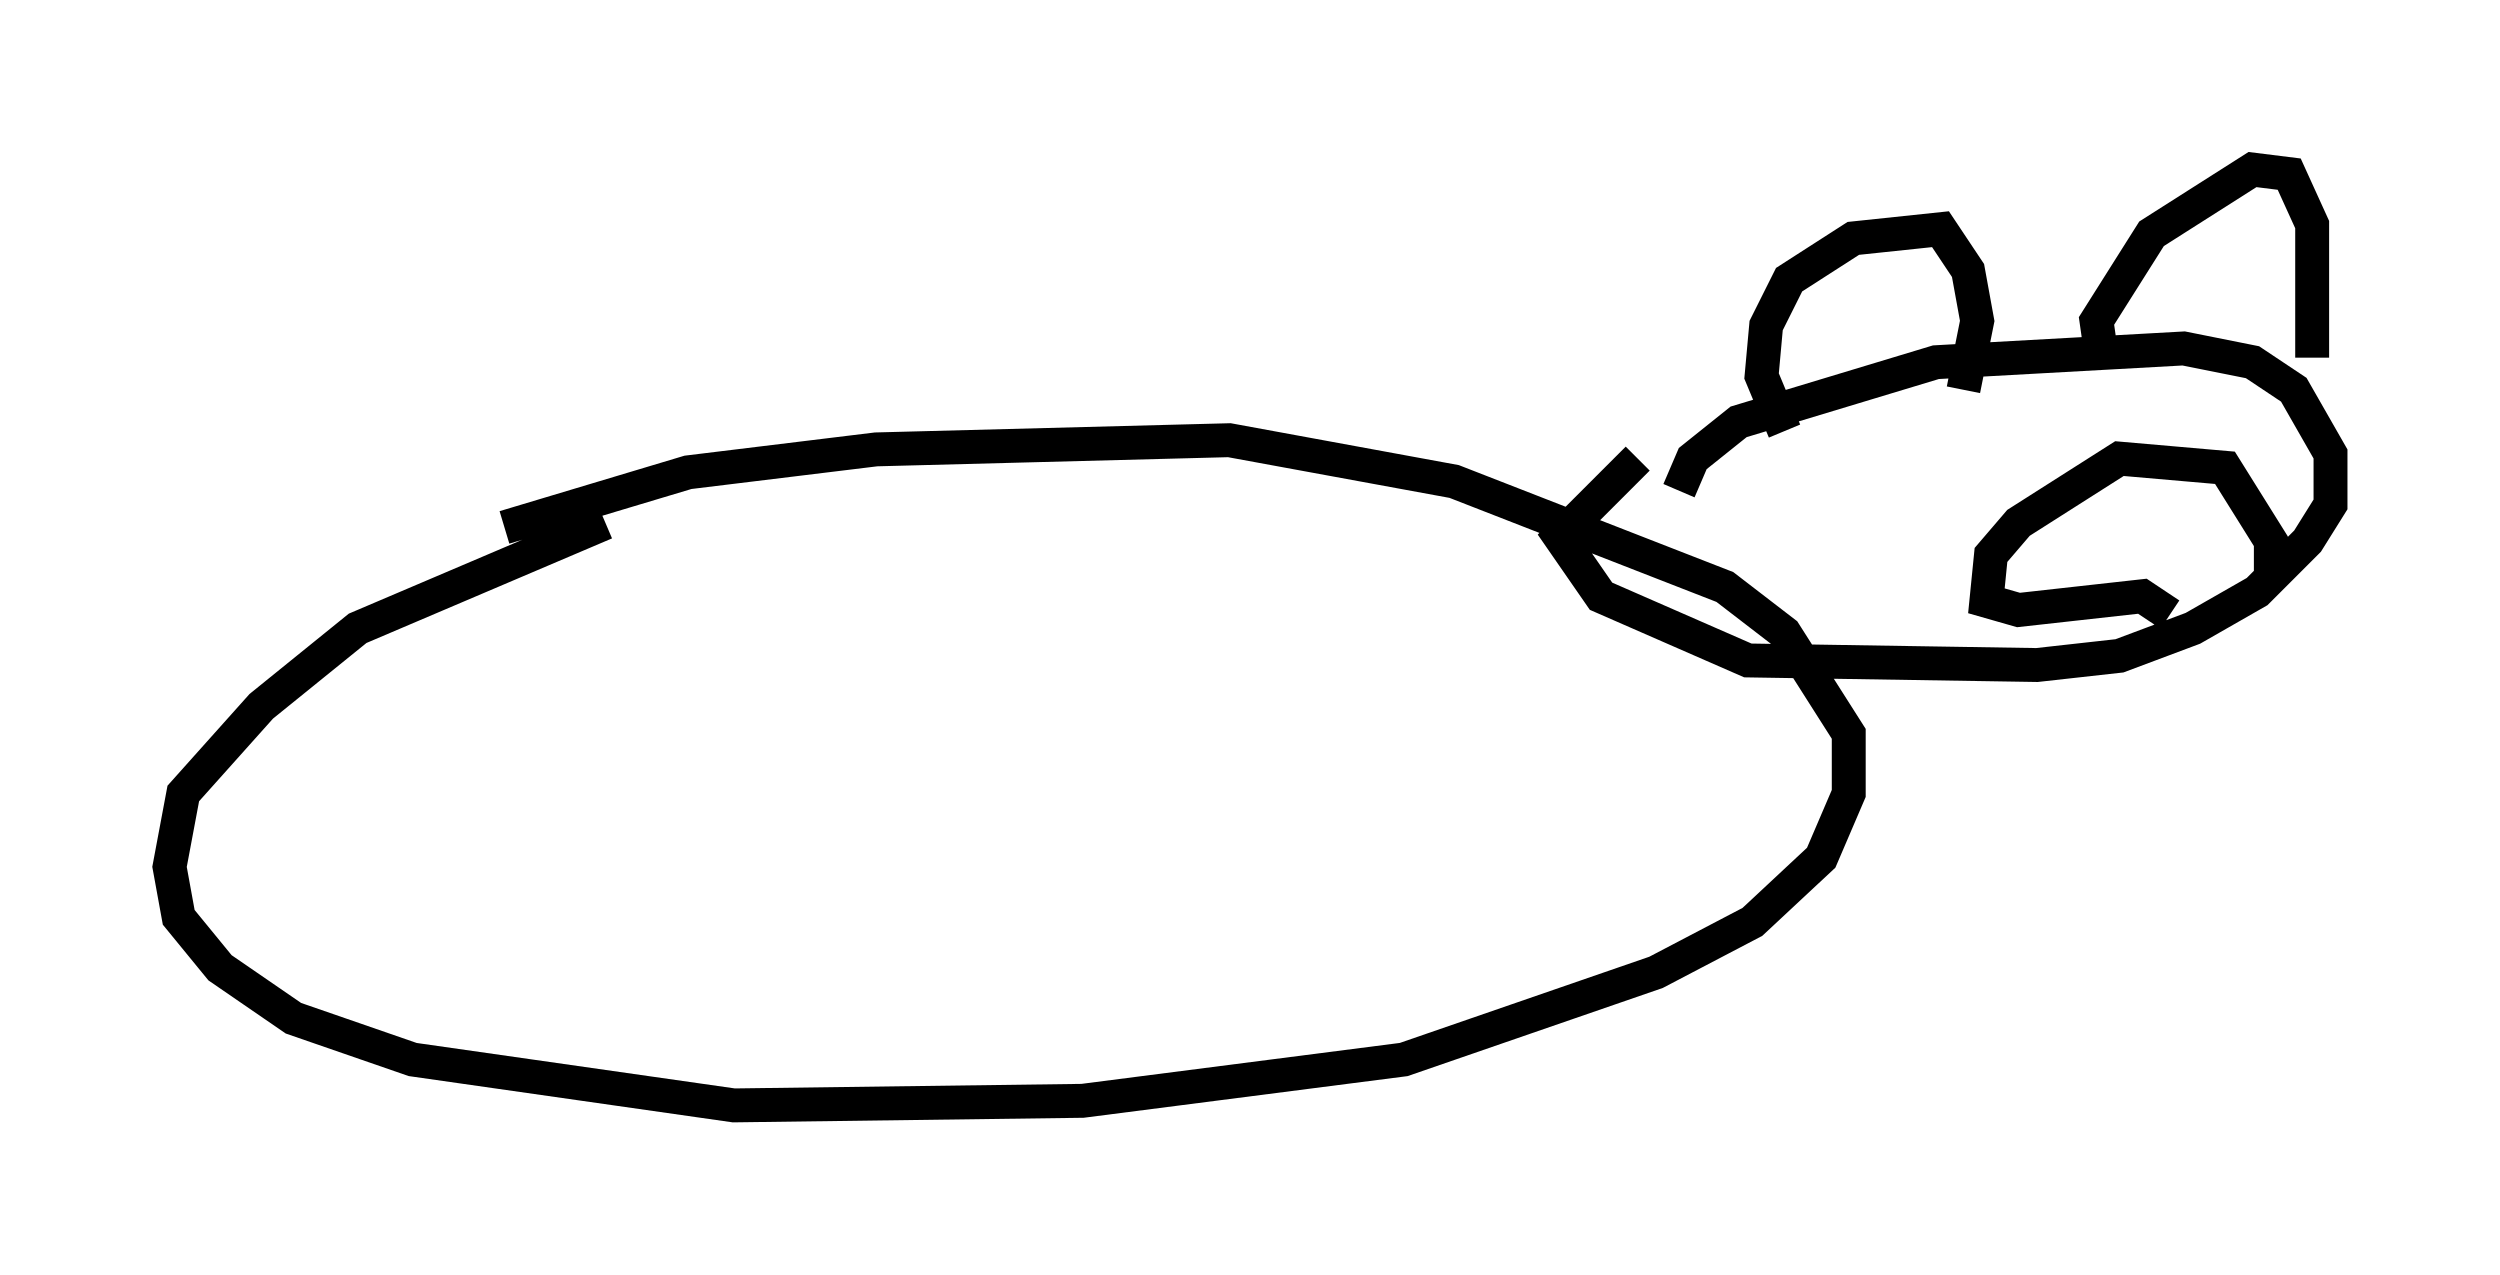 <?xml version="1.0" encoding="utf-8" ?>
<svg baseProfile="full" height="37.605" version="1.1" width="73.734" xmlns="http://www.w3.org/2000/svg" xmlns:ev="http://www.w3.org/2001/xml-events" xmlns:xlink="http://www.w3.org/1999/xlink"><defs /><rect fill="white" height="37.605" width="73.734" x="0" y="0" /><path d="M13.66, 16.502 m1.218, -0.947 l5.413, -1.624 5.548, -0.677 l10.419, -0.271 6.631, 1.218 l7.984, 3.112 1.759, 1.353 l1.894, 2.977 0.0, 1.759 l-0.812, 1.894 -2.03, 1.894 l-2.842, 1.488 -7.442, 2.571 l-9.472, 1.218 -10.284, 0.135 l-9.472, -1.353 -3.518, -1.218 l-2.165, -1.488 -1.218, -1.488 l-0.271, -1.488 0.406, -2.165 l2.3, -2.571 2.842, -2.3 l7.307, -3.112 m31.664, -0.947 l0.406, -0.947 1.353, -1.083 l5.819, -1.759 7.307, -0.406 l2.03, 0.406 1.218, 0.812 l1.083, 1.894 0.0, 1.488 l-0.677, 1.083 -1.488, 1.488 l-1.894, 1.083 -2.165, 0.812 l-2.436, 0.271 -8.525, -0.135 l-4.33, -1.894 -1.218, -1.759 l2.3, -2.3 m4.33, -0.812 l-0.677, -1.624 0.135, -1.488 l0.677, -1.353 1.894, -1.218 l2.571, -0.271 0.812, 1.218 l0.271, 1.488 -0.406, 2.03 m4.059, -1.083 l-0.135, -0.947 1.624, -2.571 l2.977, -1.894 1.083, 0.135 l0.677, 1.488 0.0, 3.924 m-4.195, 7.578 l-0.812, -0.541 -3.654, 0.406 l-0.947, -0.271 0.135, -1.353 l0.812, -0.947 2.977, -1.894 l3.112, 0.271 1.353, 2.165 l0.0, 1.083 " fill="none" stroke="black" stroke-width="1" /></svg>